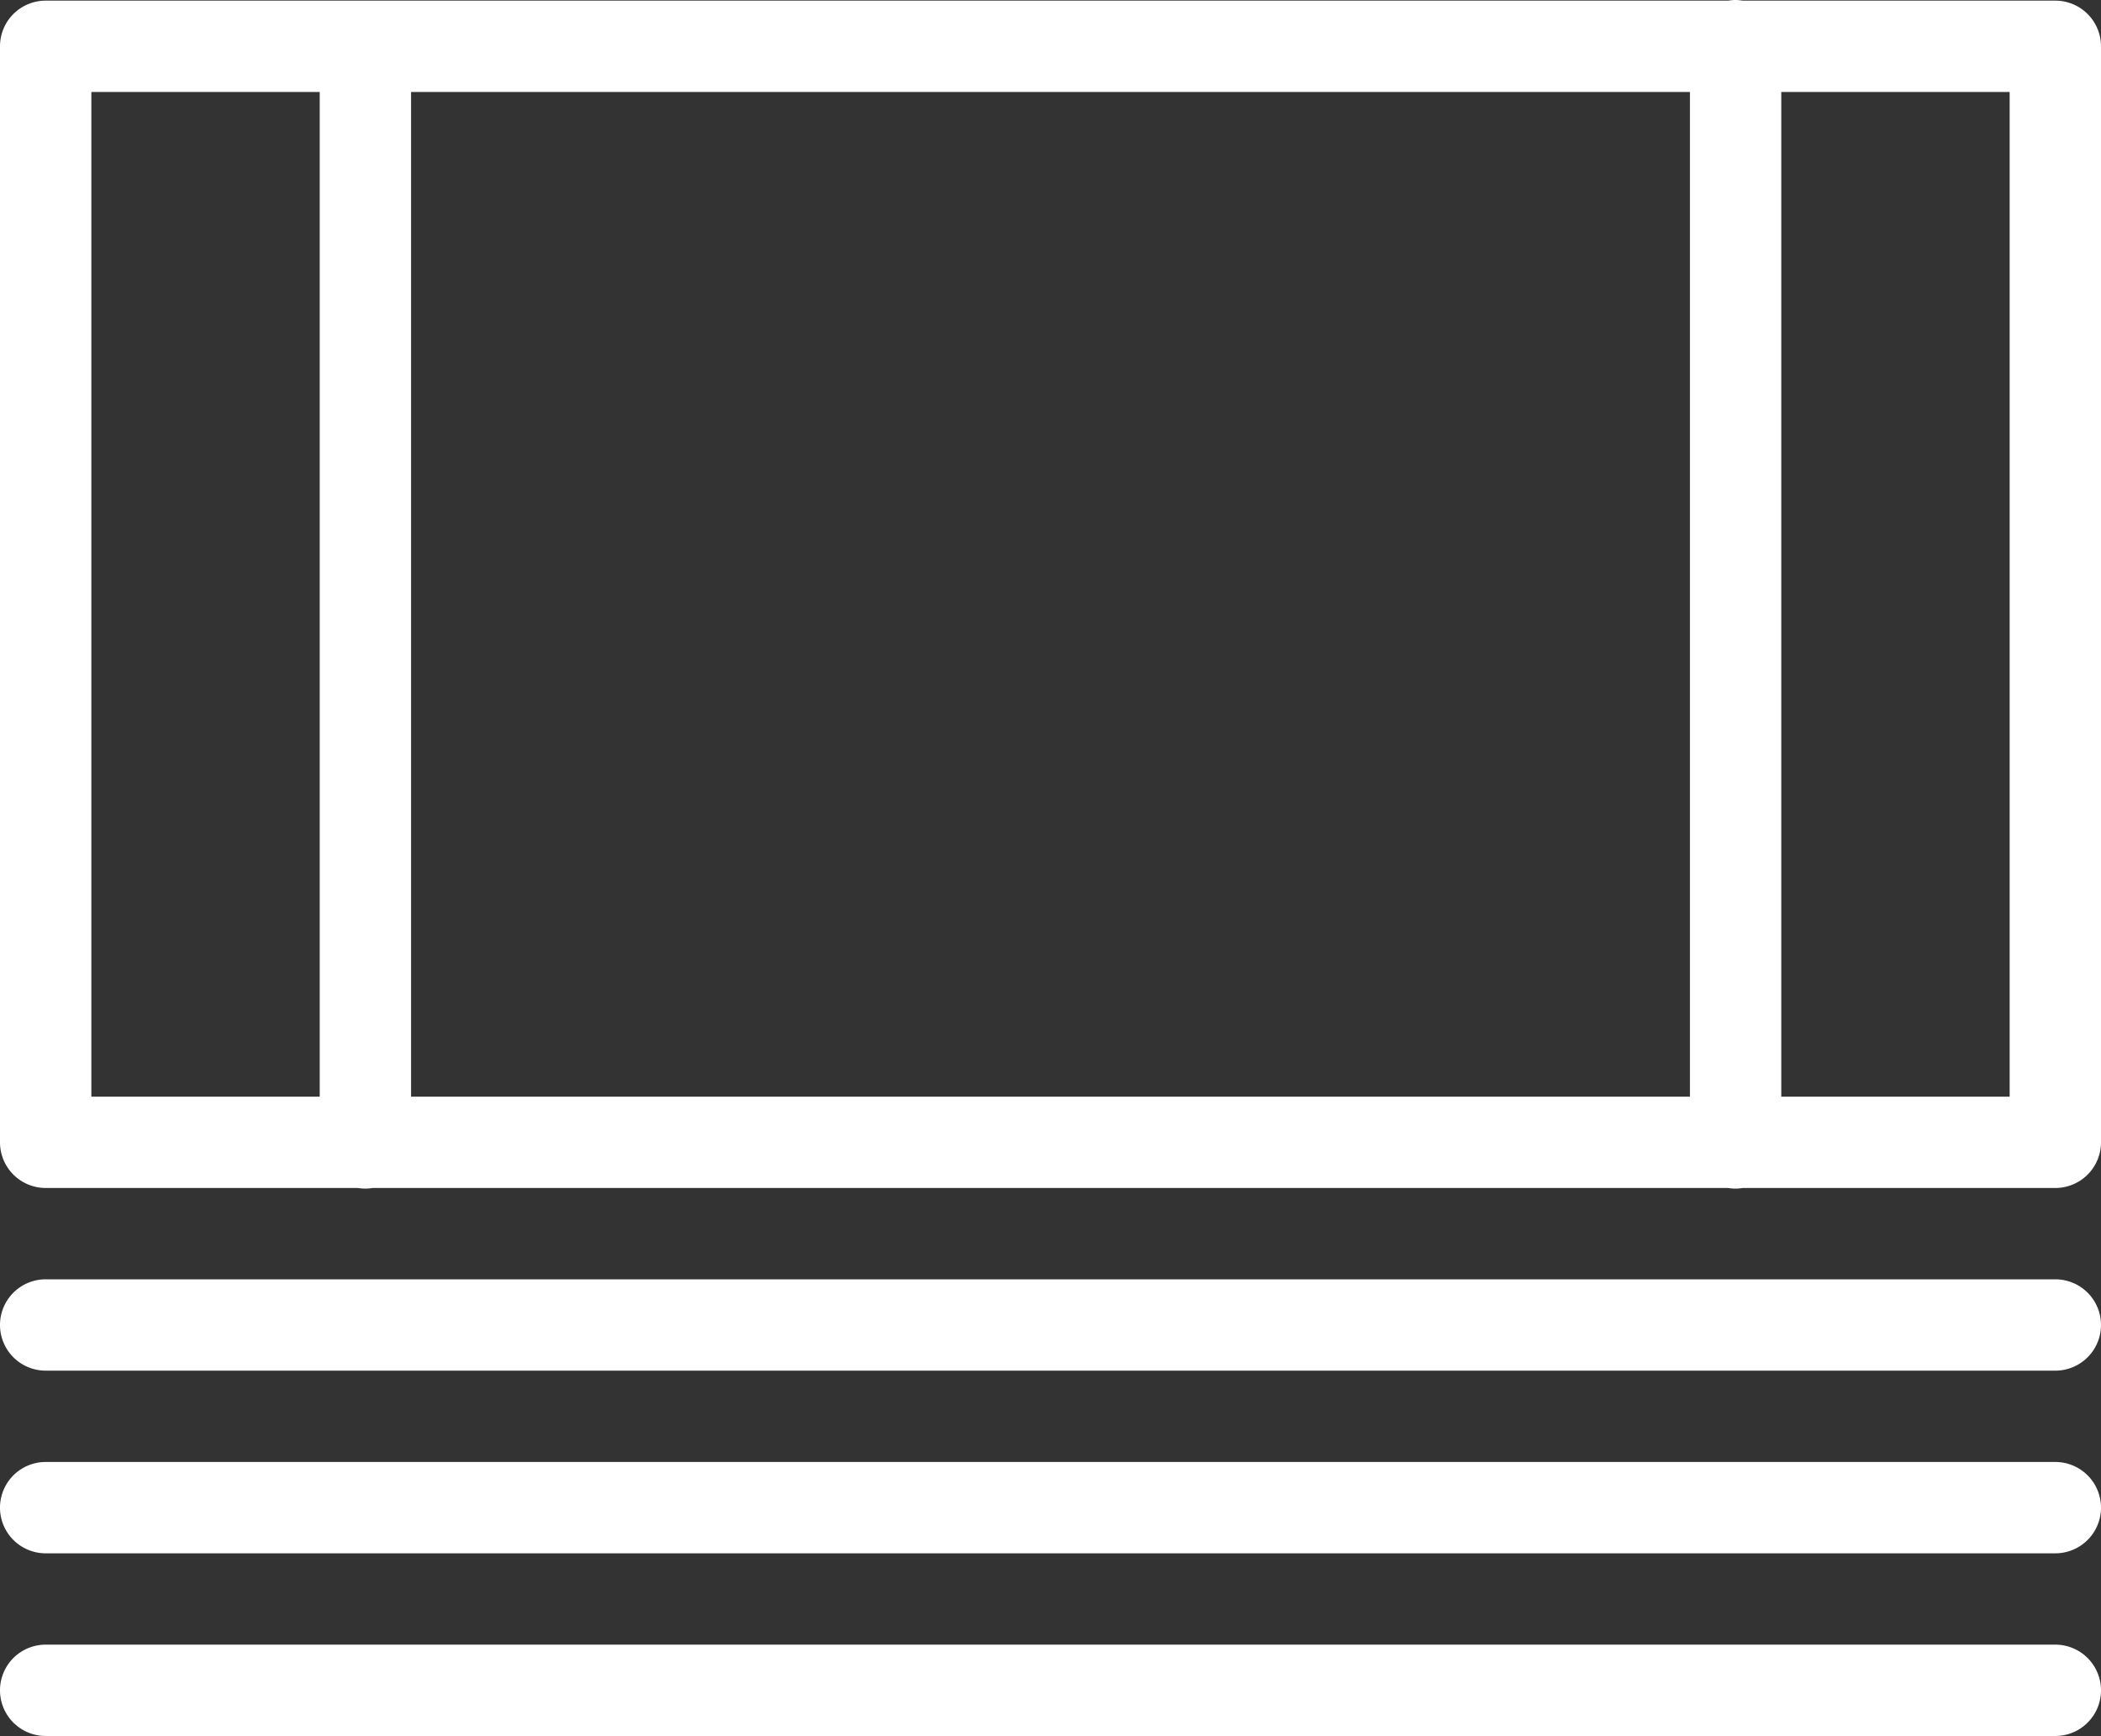 <svg xmlns="http://www.w3.org/2000/svg" width="46" height="38.014" viewBox="0 0 46 38.014">
  <rect x="0" y="0" width="46" height="38.014" fill="#333333" stroke="none"/>
  <path id="stack-of-money" d="M39.984,5.986A1,1,0,0,0,39.84,6H3A1,1,0,0,0,2,7V31a1,1,0,0,0,1,1H9.832a1,1,0,0,0,.326,0H39.832a1,1,0,0,0,.326,0H47a1,1,0,0,0,1-1V7a1,1,0,0,0-1-1H40.154A1,1,0,0,0,39.984,5.986ZM4,8H9V30H4Zm7,0H39V30H11ZM41,8h5V30H41ZM3,34a1,1,0,1,0,0,2H47a1,1,0,1,0,0-2Zm0,4a1,1,0,1,0,0,2H47a1,1,0,1,0,0-2Zm0,4a1,1,0,1,0,0,2H47a1,1,0,1,0,0-2Z" transform="translate(-2 -5.986)" fill="#fff"/>
</svg>
